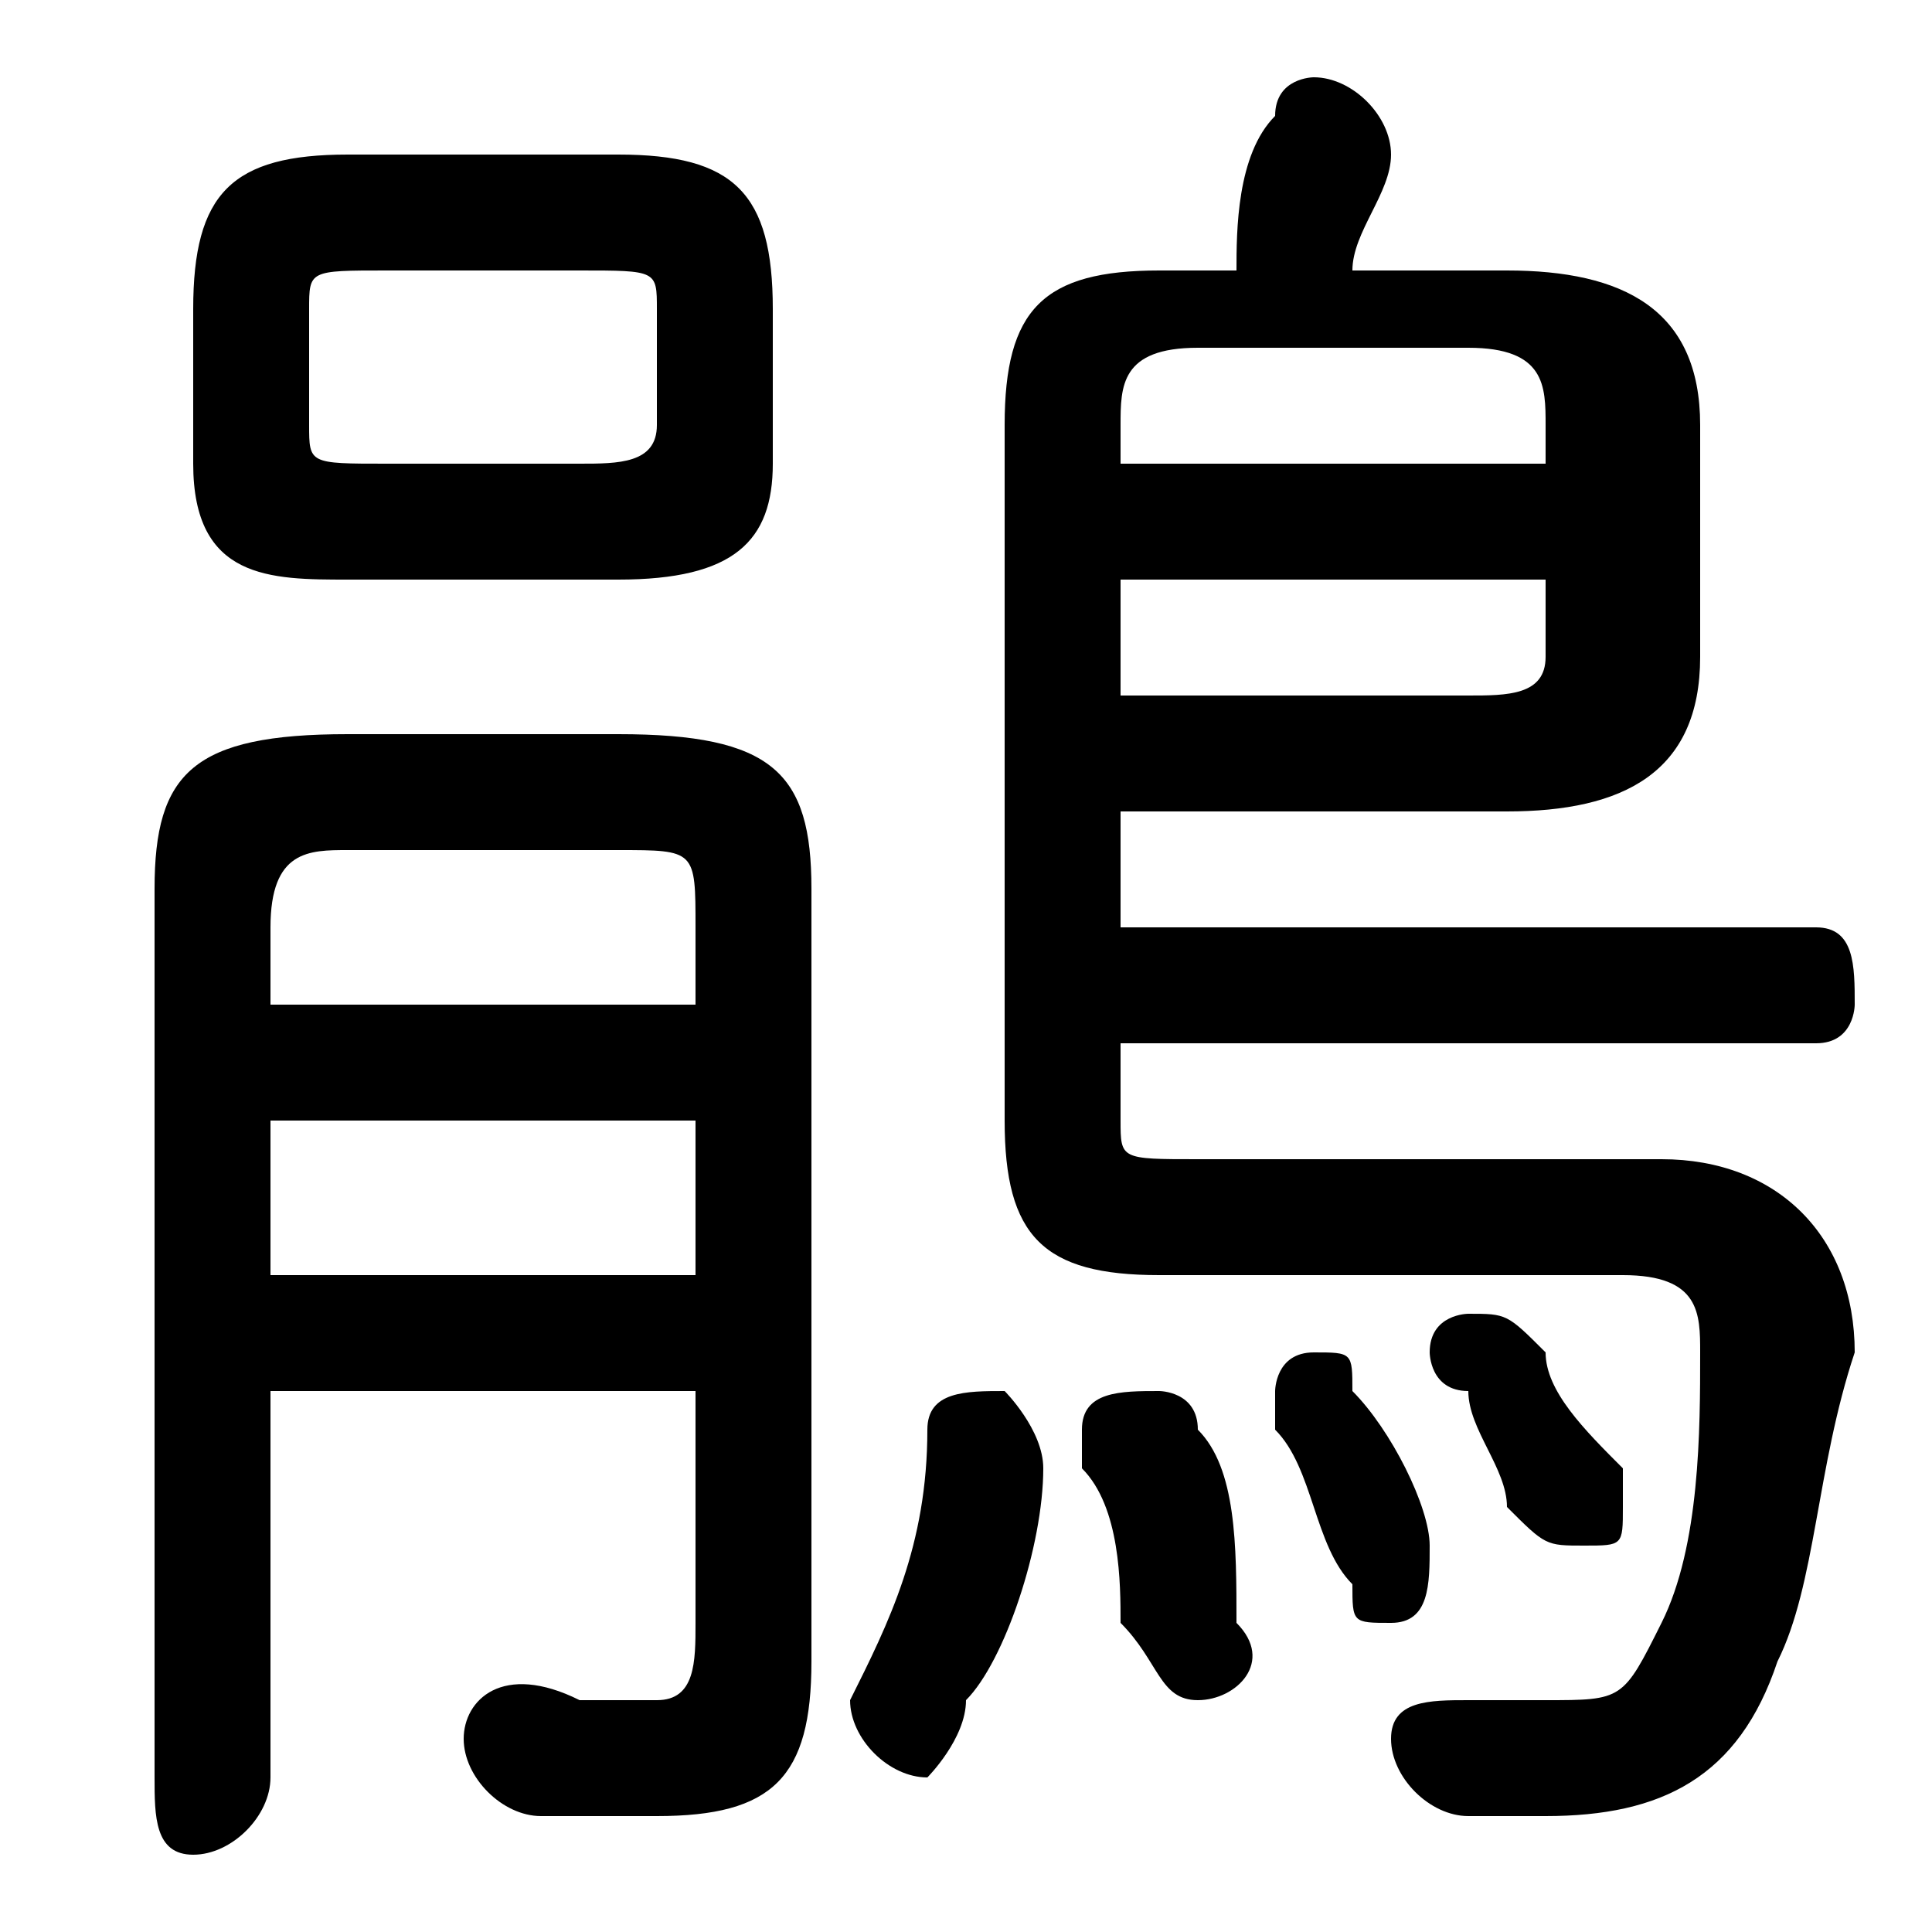 <svg xmlns="http://www.w3.org/2000/svg" viewBox="0 -44.0 50.0 50.0">
    <rect x="0" y="-44.0" width="50.0" height="50.0" fill="#808080" stroke="none"/>
    <g transform="scale(1, -1)">
        <!-- ボディの枠 -->
        <rect x="0" y="-6.0" width="50.0" height="50.0"
            stroke="white" fill="white"/>
        <!-- グリフ座標系の原点 -->
        <circle cx="0" cy="0" r="5" fill="white"/>
        <!-- グリフのアウトライン -->
        <g style="fill:black;stroke:#000000;stroke-width:0;stroke-linecap:round;stroke-linejoin:round;">
        <path d="M 16.0 29.0 C 19.0 29.0 20.0 30.0 20.0 32.0 L 20.0 36.0 C 20.0 39.0 19.0 40.0 16.0 40.0 L 9.0 40.0 C 6.0 40.0 5.0 39.0 5.0 36.0 L 5.0 32.0 C 5.0 29.0 7.0 29.0 9.0 29.0 Z M 10.0 32.0 C 8.0 32.0 8.0 32.0 8.0 33.0 L 8.0 36.0 C 8.0 37.0 8.0 37.0 10.0 37.0 L 15.0 37.0 C 17.0 37.0 17.0 37.0 17.0 36.0 L 17.0 33.0 C 17.0 32.0 16.0 32.0 15.0 32.0 Z M 29.0 23.0 L 39.0 23.0 C 42.0 23.0 44.0 24.0 44.0 27.0 L 44.0 33.0 C 44.0 36.0 42.0 37.0 39.0 37.0 L 35.0 37.0 C 35.0 38.0 36.0 39.0 36.0 40.0 C 36.0 41.0 35.0 42.0 34.0 42.0 C 34.0 42.0 33.0 42.0 33.0 41.0 C 32.0 40.0 32.0 38.0 32.0 37.0 L 30.0 37.0 C 27.0 37.0 26.0 36.0 26.0 33.0 L 26.0 15.0 C 26.0 12.0 27.0 11.0 30.0 11.0 L 42.0 11.0 C 44.0 11.0 44.0 10.0 44.0 9.0 C 44.0 7.0 44.0 4.0 43.0 2.0 C 42.0 0.0 42.0 -0.0 40.0 -0.0 C 40.0 -0.0 39.0 0.0 38.0 0.0 C 37.0 0.0 36.0 -0.0 36.0 -1.0 C 36.0 -2.0 37.0 -3.0 38.0 -3.0 C 39.0 -3.0 40.0 -3.0 40.0 -3.0 C 43.0 -3.0 45.0 -2.0 46.0 1.0 C 47.0 3.0 47.0 6.0 48.0 9.0 C 48.0 12.0 46.0 14.0 43.0 14.0 L 31.0 14.0 C 29.0 14.0 29.0 14.0 29.0 15.0 L 29.0 17.0 L 47.0 17.0 C 48.0 17.0 48.0 18.0 48.0 18.0 C 48.0 19.0 48.0 20.0 47.0 20.0 L 29.0 20.0 Z M 29.0 26.0 L 29.0 29.0 L 40.0 29.0 L 40.0 27.0 C 40.0 26.0 39.0 26.0 38.0 26.0 Z M 40.0 32.0 L 29.0 32.0 L 29.0 33.0 C 29.0 34.0 29.0 35.0 31.0 35.0 L 38.0 35.0 C 40.0 35.0 40.0 34.0 40.0 33.0 Z M 18.0 8.0 L 18.0 2.0 C 18.0 1.0 18.0 0.0 17.0 0.0 C 16.0 0.0 15.0 0.0 15.0 0.0 C 13.0 1.0 12.0 -0.0 12.0 -1.0 C 12.0 -2.0 13.0 -3.0 14.0 -3.0 C 15.0 -3.0 16.0 -3.0 17.0 -3.0 C 20.0 -3.0 21.0 -2.0 21.0 1.0 L 21.0 21.0 C 21.0 24.0 20.0 25.0 16.0 25.0 L 9.0 25.0 C 5.0 25.0 4.0 24.0 4.0 21.0 L 4.0 -2.0 C 4.0 -3.0 4.0 -4.0 5.0 -4.0 C 6.0 -4.0 7.0 -3.0 7.0 -2.0 L 7.0 8.0 Z M 18.0 18.0 L 7.0 18.0 L 7.0 20.0 C 7.0 22.0 8.0 22.0 9.0 22.0 L 16.0 22.0 C 18.0 22.0 18.0 22.0 18.0 20.0 Z M 18.0 15.0 L 18.0 11.0 L 7.0 11.0 L 7.0 15.0 Z M 24.0 7.0 C 24.0 4.0 23.0 2.0 22.0 0.0 C 22.0 0.0 22.0 0.0 22.0 -0.0 C 22.0 -1.0 23.0 -2.0 24.0 -2.0 C 24.0 -2.0 25.0 -1.0 25.0 -0.0 C 26.0 1.0 27.0 4.0 27.0 6.0 C 27.0 7.0 26.0 8.0 26.0 8.0 C 25.0 8.0 24.0 8.0 24.0 7.0 Z M 31.0 7.0 C 31.0 8.0 30.0 8.0 30.0 8.0 C 29.0 8.0 28.0 8.0 28.0 7.0 C 28.0 7.0 28.0 6.0 28.0 6.0 C 29.0 5.0 29.0 3.0 29.0 2.0 C 30.0 1.0 30.0 0.0 31.0 0.0 C 32.0 0.0 33.0 1.0 32.0 2.0 C 32.0 4.0 32.0 6.0 31.0 7.0 Z M 40.0 9.0 C 39.0 10.0 39.0 10.0 38.0 10.0 C 38.0 10.0 37.0 10.0 37.0 9.0 C 37.0 9.0 37.0 8.0 38.0 8.0 C 38.0 7.0 39.0 6.0 39.0 5.0 C 40.0 4.0 40.0 4.0 41.0 4.0 C 42.0 4.0 42.0 4.0 42.0 5.0 C 42.0 5.0 42.0 6.0 42.0 6.0 C 41.0 7.0 40.0 8.0 40.0 9.0 Z M 35.0 8.0 C 35.0 9.0 35.0 9.0 34.0 9.0 C 33.0 9.0 33.0 8.0 33.0 8.0 C 33.0 7.0 33.0 7.0 33.0 7.0 C 34.0 6.0 34.0 4.0 35.0 3.0 C 35.0 2.0 35.0 2.0 36.0 2.0 C 37.0 2.0 37.0 3.0 37.0 4.0 C 37.0 4.0 37.0 4.0 37.0 4.0 C 37.0 5.0 36.0 7.0 35.0 8.0 Z"/>
    </g>
    </g>
</svg>
